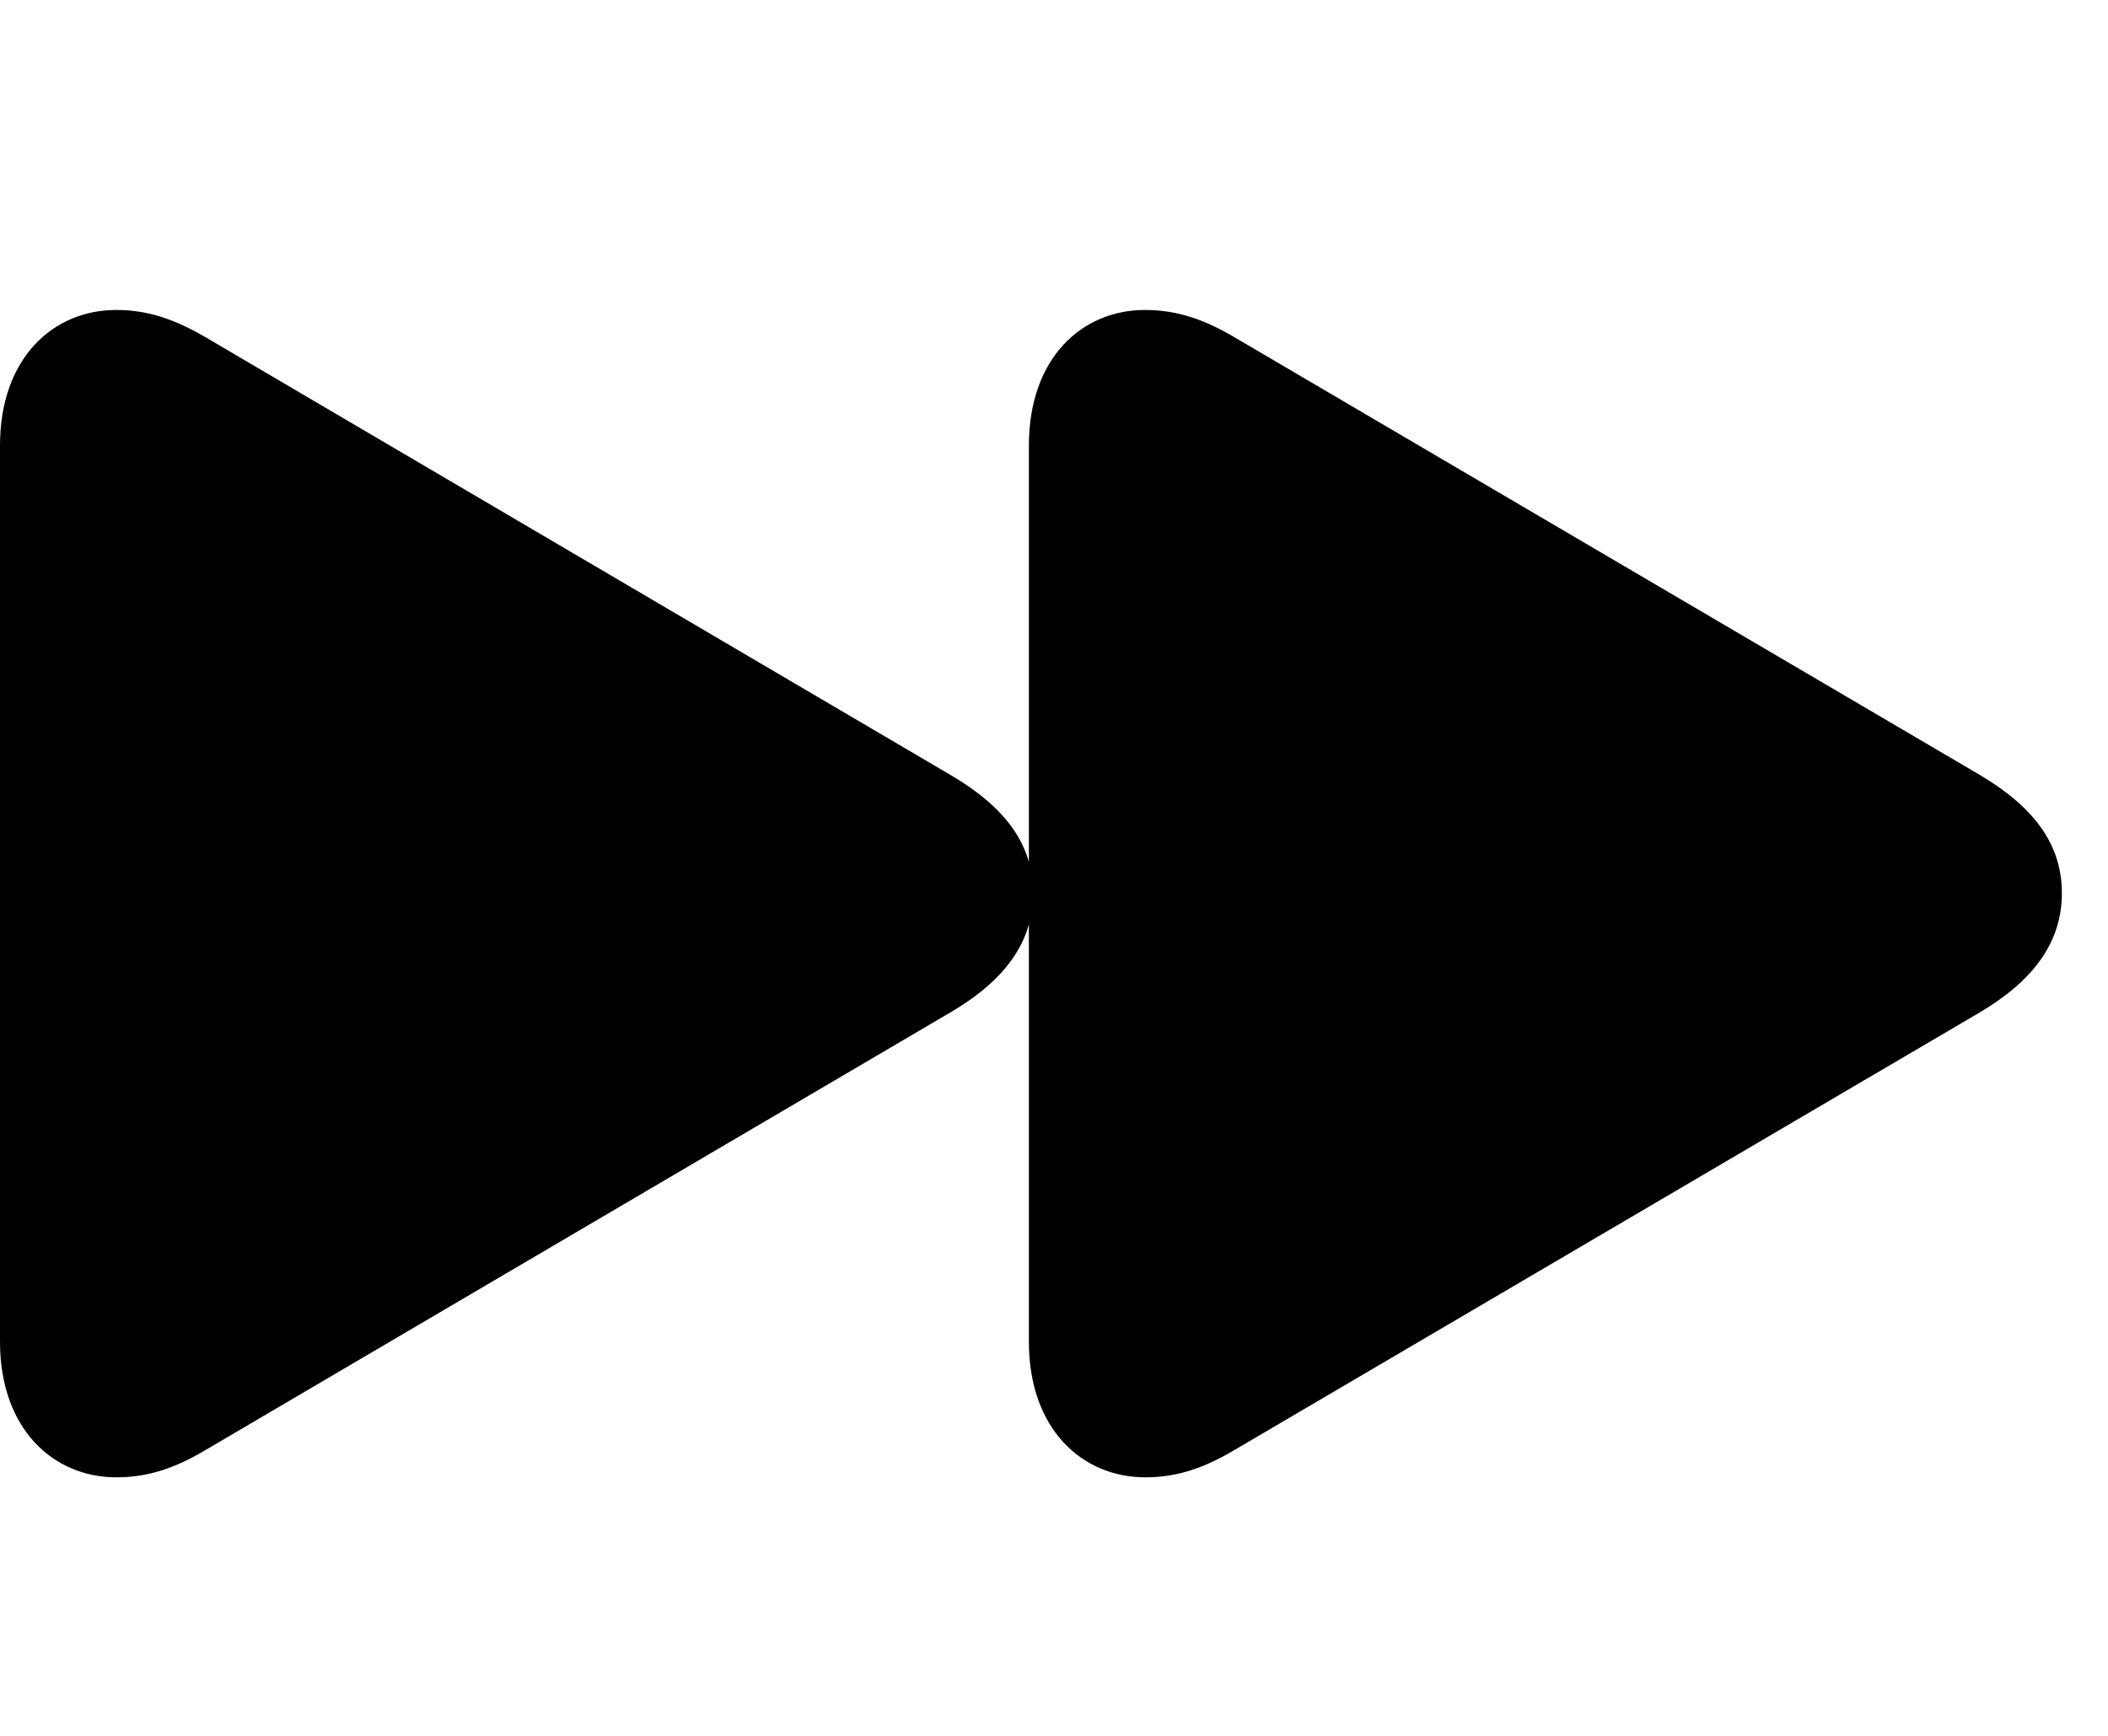 <svg width="34" height="28" viewBox="0 0 34 28" fill="none" xmlns="http://www.w3.org/2000/svg">
<path d="M1.877 23.83C2.394 23.83 2.834 23.678 3.333 23.379L15.335 16.327C16.214 15.81 16.663 15.191 16.663 14.406C16.663 13.628 16.222 13.024 15.335 12.503L3.333 5.45C2.823 5.152 2.392 5 1.873 5C0.858 5 0 5.775 0 7.187V21.642C0 23.053 0.862 23.83 1.877 23.83ZM18.473 23.83C18.987 23.83 19.429 23.678 19.928 23.379L31.938 16.327C32.807 15.81 33.256 15.191 33.256 14.406C33.256 13.628 32.815 13.024 31.938 12.503L19.928 5.45C19.427 5.152 18.985 5 18.466 5C17.451 5 16.595 5.775 16.595 7.187V21.642C16.595 23.053 17.455 23.83 18.473 23.83Z" fill="black"/>
</svg>
